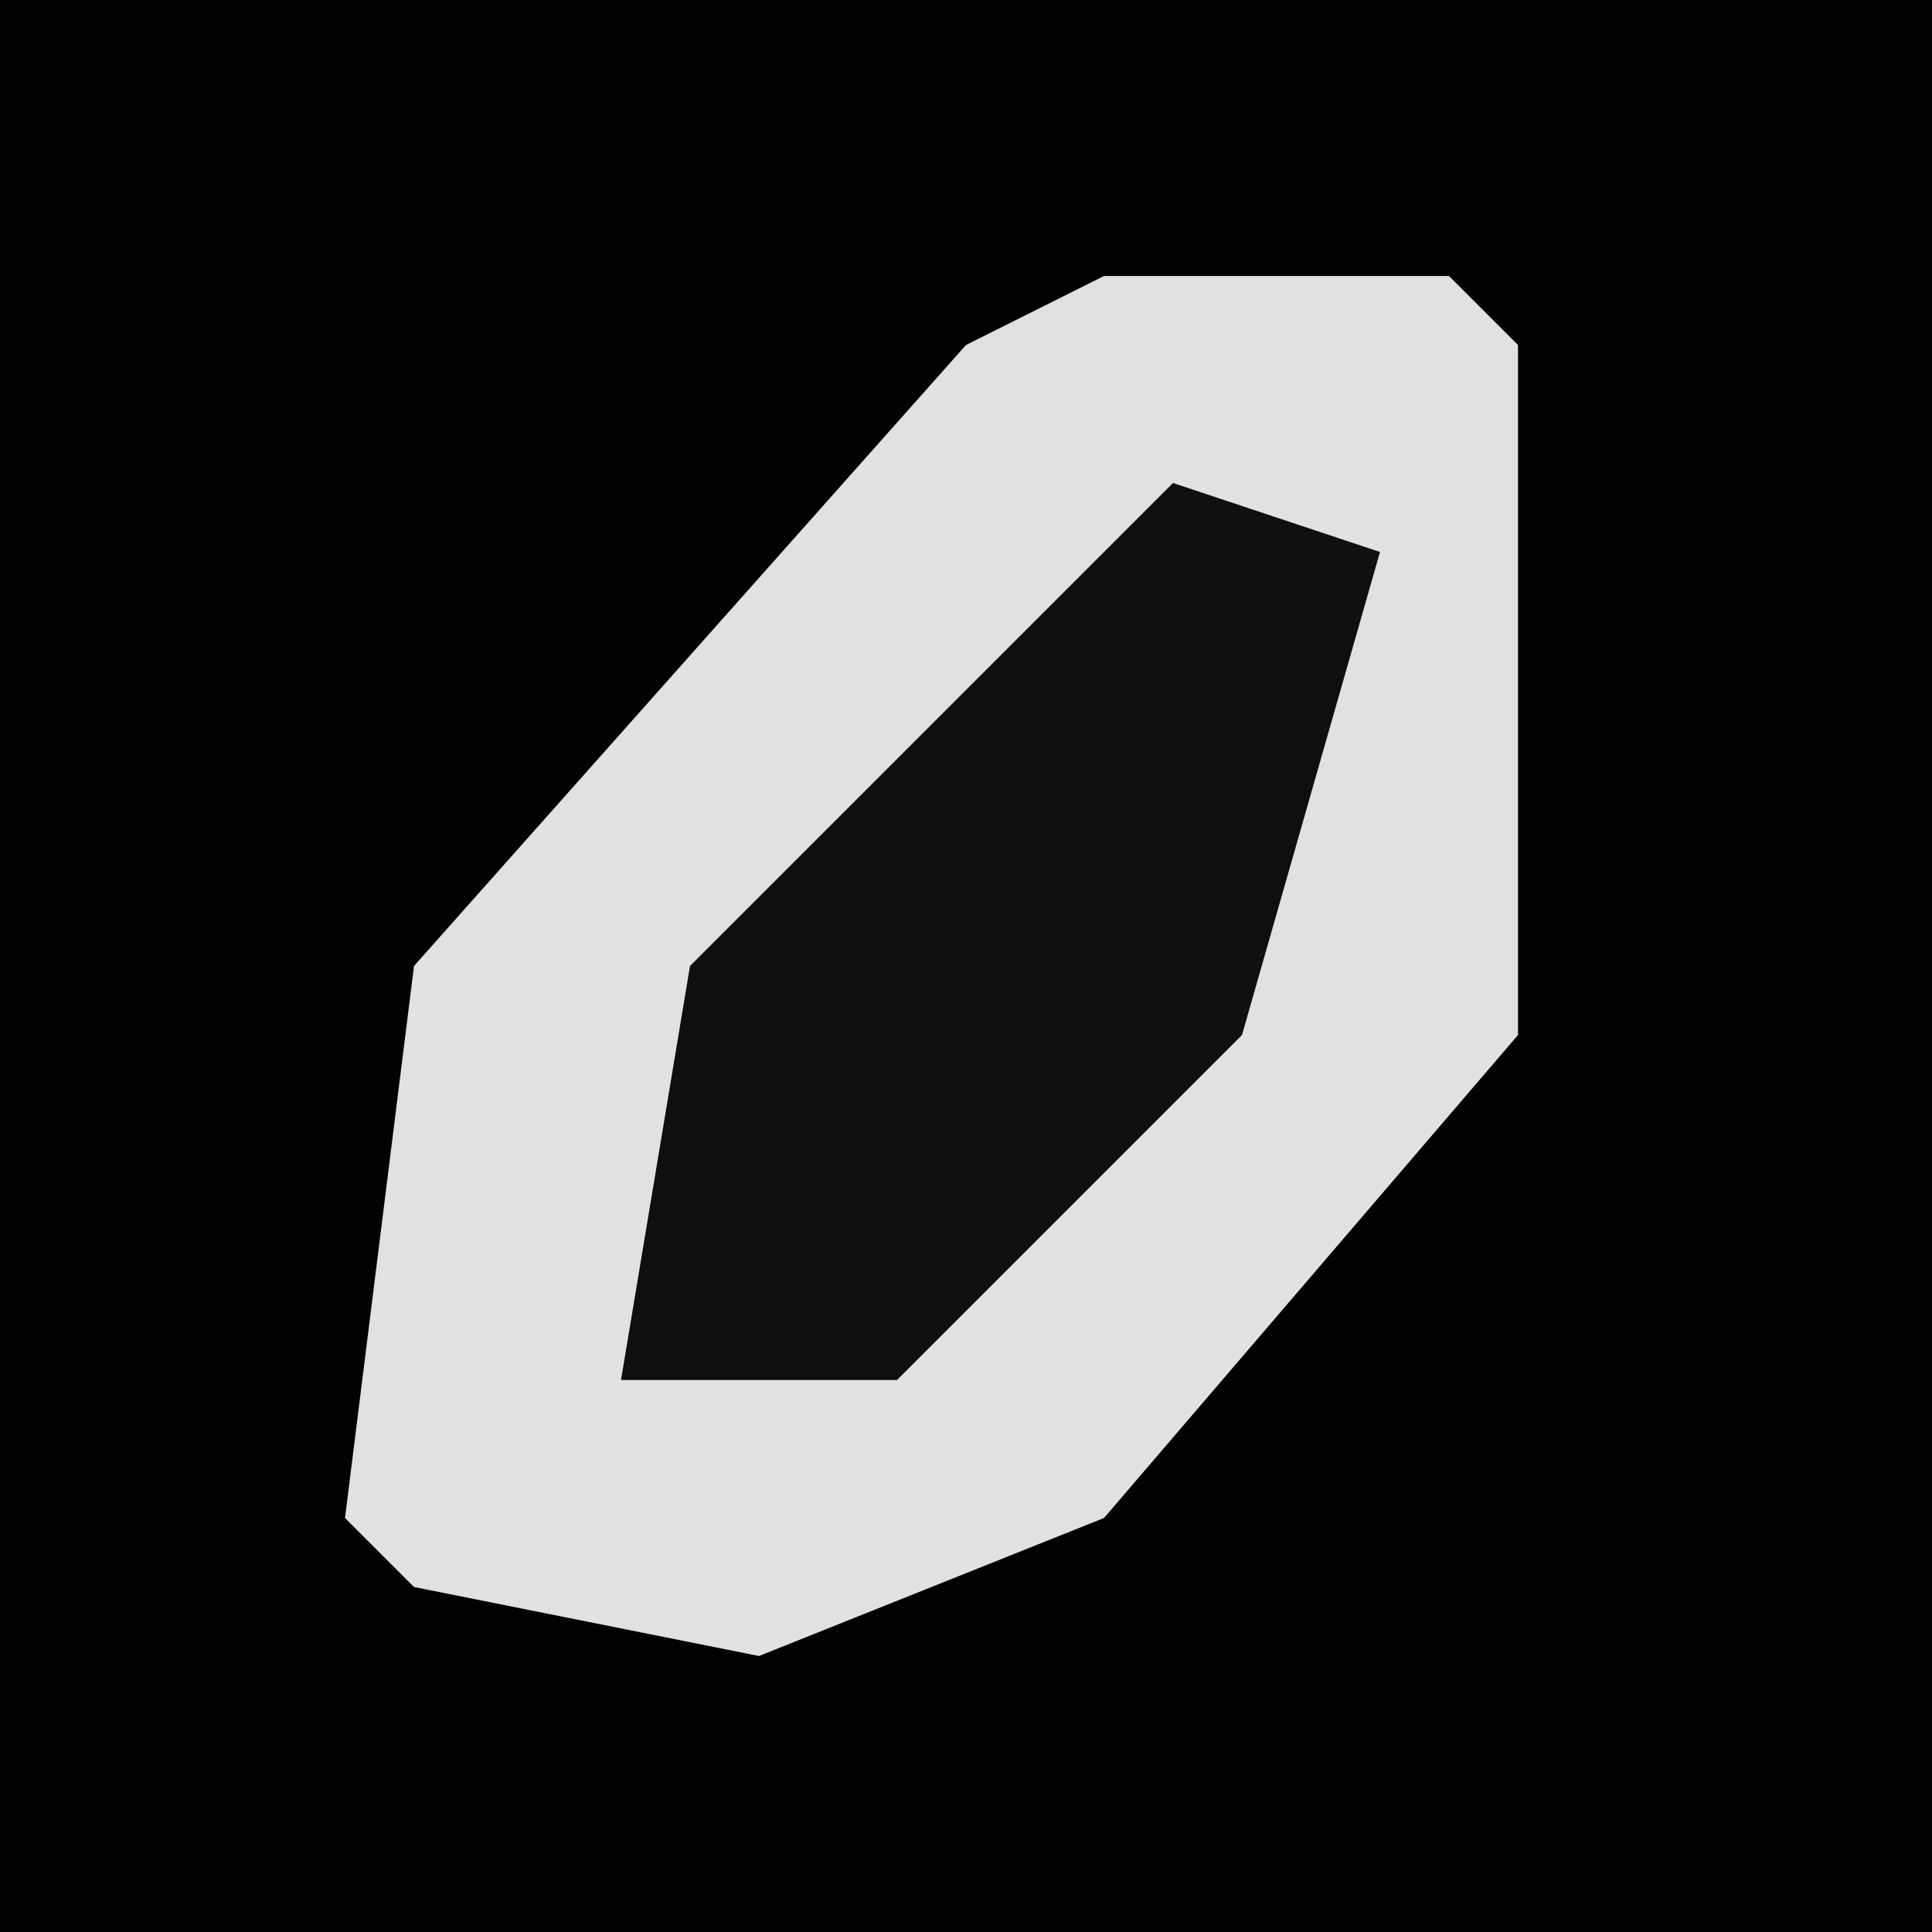<?xml version="1.0" encoding="UTF-8"?>
<svg version="1.1" xmlns="http://www.w3.org/2000/svg" width="28" height="28">
<path d="M0,0 L28,0 L28,28 L0,28 Z " fill="#020202" transform="translate(0,0)"/>
<path d="M0,0 L5,0 L6,1 L6,11 L0,18 L-5,20 L-10,19 L-11,18 L-10,10 L-2,1 Z " fill="#E1E1E1" transform="translate(16,4)"/>
<path d="M0,0 L3,1 L1,8 L-4,13 L-8,13 L-7,7 L-2,2 Z " fill="#0F0F0F" transform="translate(17,7)"/>
</svg>
